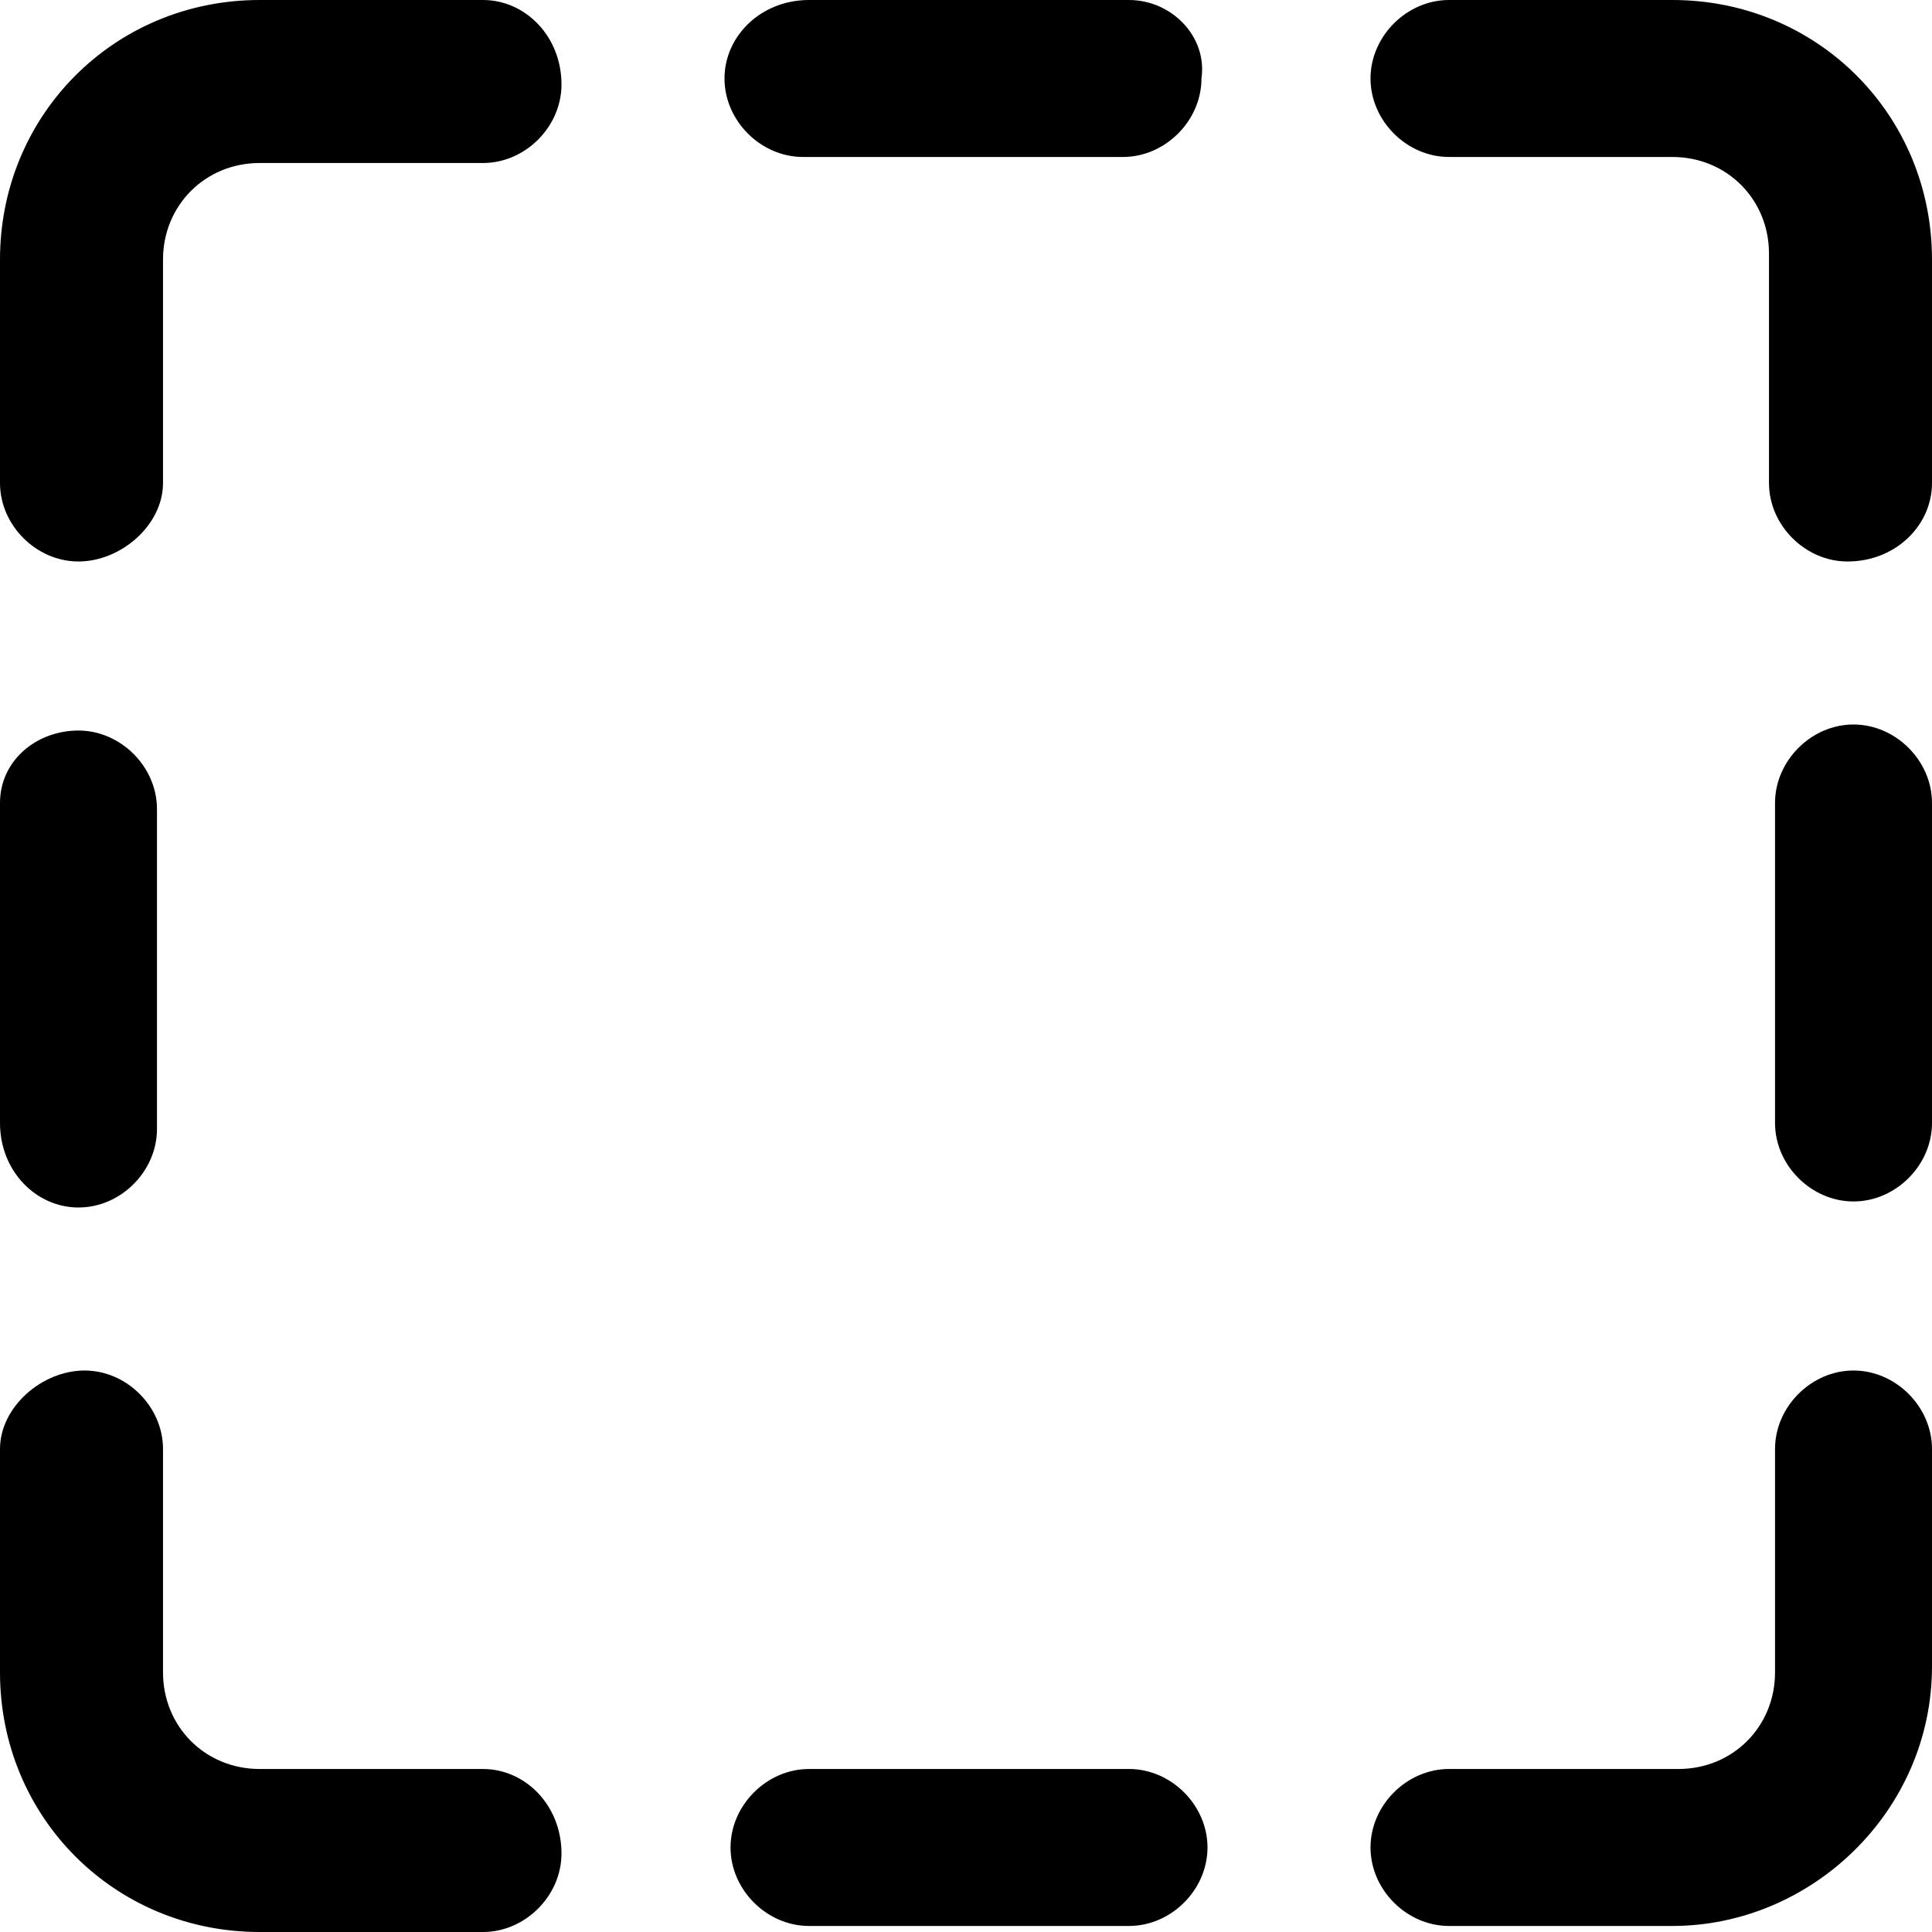 <svg t="1604125417446" class="icon" viewBox="0 0 1024 1024" version="1.1" xmlns="http://www.w3.org/2000/svg" p-id="58858" width="200" height="200"><path d="M598.4 0h-169.6c-25.6 0-44.8 19.2-44.8 41.6 0 22.4 19.2 41.6 41.6 41.6h169.6c22.4 0 41.6-19.2 41.6-41.6 3.2-22.4-16-41.6-38.4-41.6zM256 0H137.6C60.8 0 0 60.8 0 137.6V256c0 22.4 19.2 41.6 41.6 41.6S86.4 278.4 86.4 256V137.6c0-28.8 22.4-51.2 51.2-51.2H256c22.4 0 41.6-19.2 41.6-41.6C297.6 19.2 278.4 0 256 0zM41.6 640c22.4 0 41.6-19.2 41.6-41.6v-169.6c0-22.4-19.2-41.6-41.6-41.6S0 403.2 0 425.6v169.6c0 25.6 19.2 44.8 41.6 44.8zM256 937.6H137.6c-28.8 0-51.2-22.4-51.2-51.2V768c0-22.4-19.2-41.6-41.6-41.6S0 745.6 0 768v118.4C0 963.2 60.8 1024 137.6 1024H256c22.4 0 41.6-19.2 41.6-41.6 0-25.6-19.2-44.8-41.6-44.8zM598.4 937.6h-169.6c-22.4 0-41.6 19.2-41.6 41.6 0 22.4 19.2 41.6 41.6 41.6h169.6c22.4 0 41.6-19.2 41.6-41.6 0-22.4-19.2-41.6-41.6-41.6zM982.4 726.4c-22.4 0-41.6 19.2-41.6 41.6v118.4c0 28.8-22.4 51.2-51.2 51.2H768c-22.4 0-41.6 19.2-41.6 41.6 0 22.4 19.2 41.6 41.6 41.6h118.4c73.6 0 137.6-60.8 137.6-137.6V768c0-22.4-19.2-41.6-41.6-41.6zM982.4 384c-22.4 0-41.6 19.2-41.6 41.6v169.6c0 22.4 19.2 41.6 41.6 41.6 22.4 0 41.6-19.2 41.6-41.6v-169.6c0-22.4-19.2-41.6-41.6-41.6zM886.4 0H768c-22.4 0-41.6 19.2-41.6 41.6 0 22.4 19.2 41.6 41.6 41.6h118.4c28.8 0 51.2 22.4 51.2 51.2V256c0 22.4 19.2 41.6 41.6 41.6 25.6 0 44.8-19.2 44.8-41.6V137.6C1024 60.8 963.2 0 886.4 0z" p-id="58859"></path></svg>
